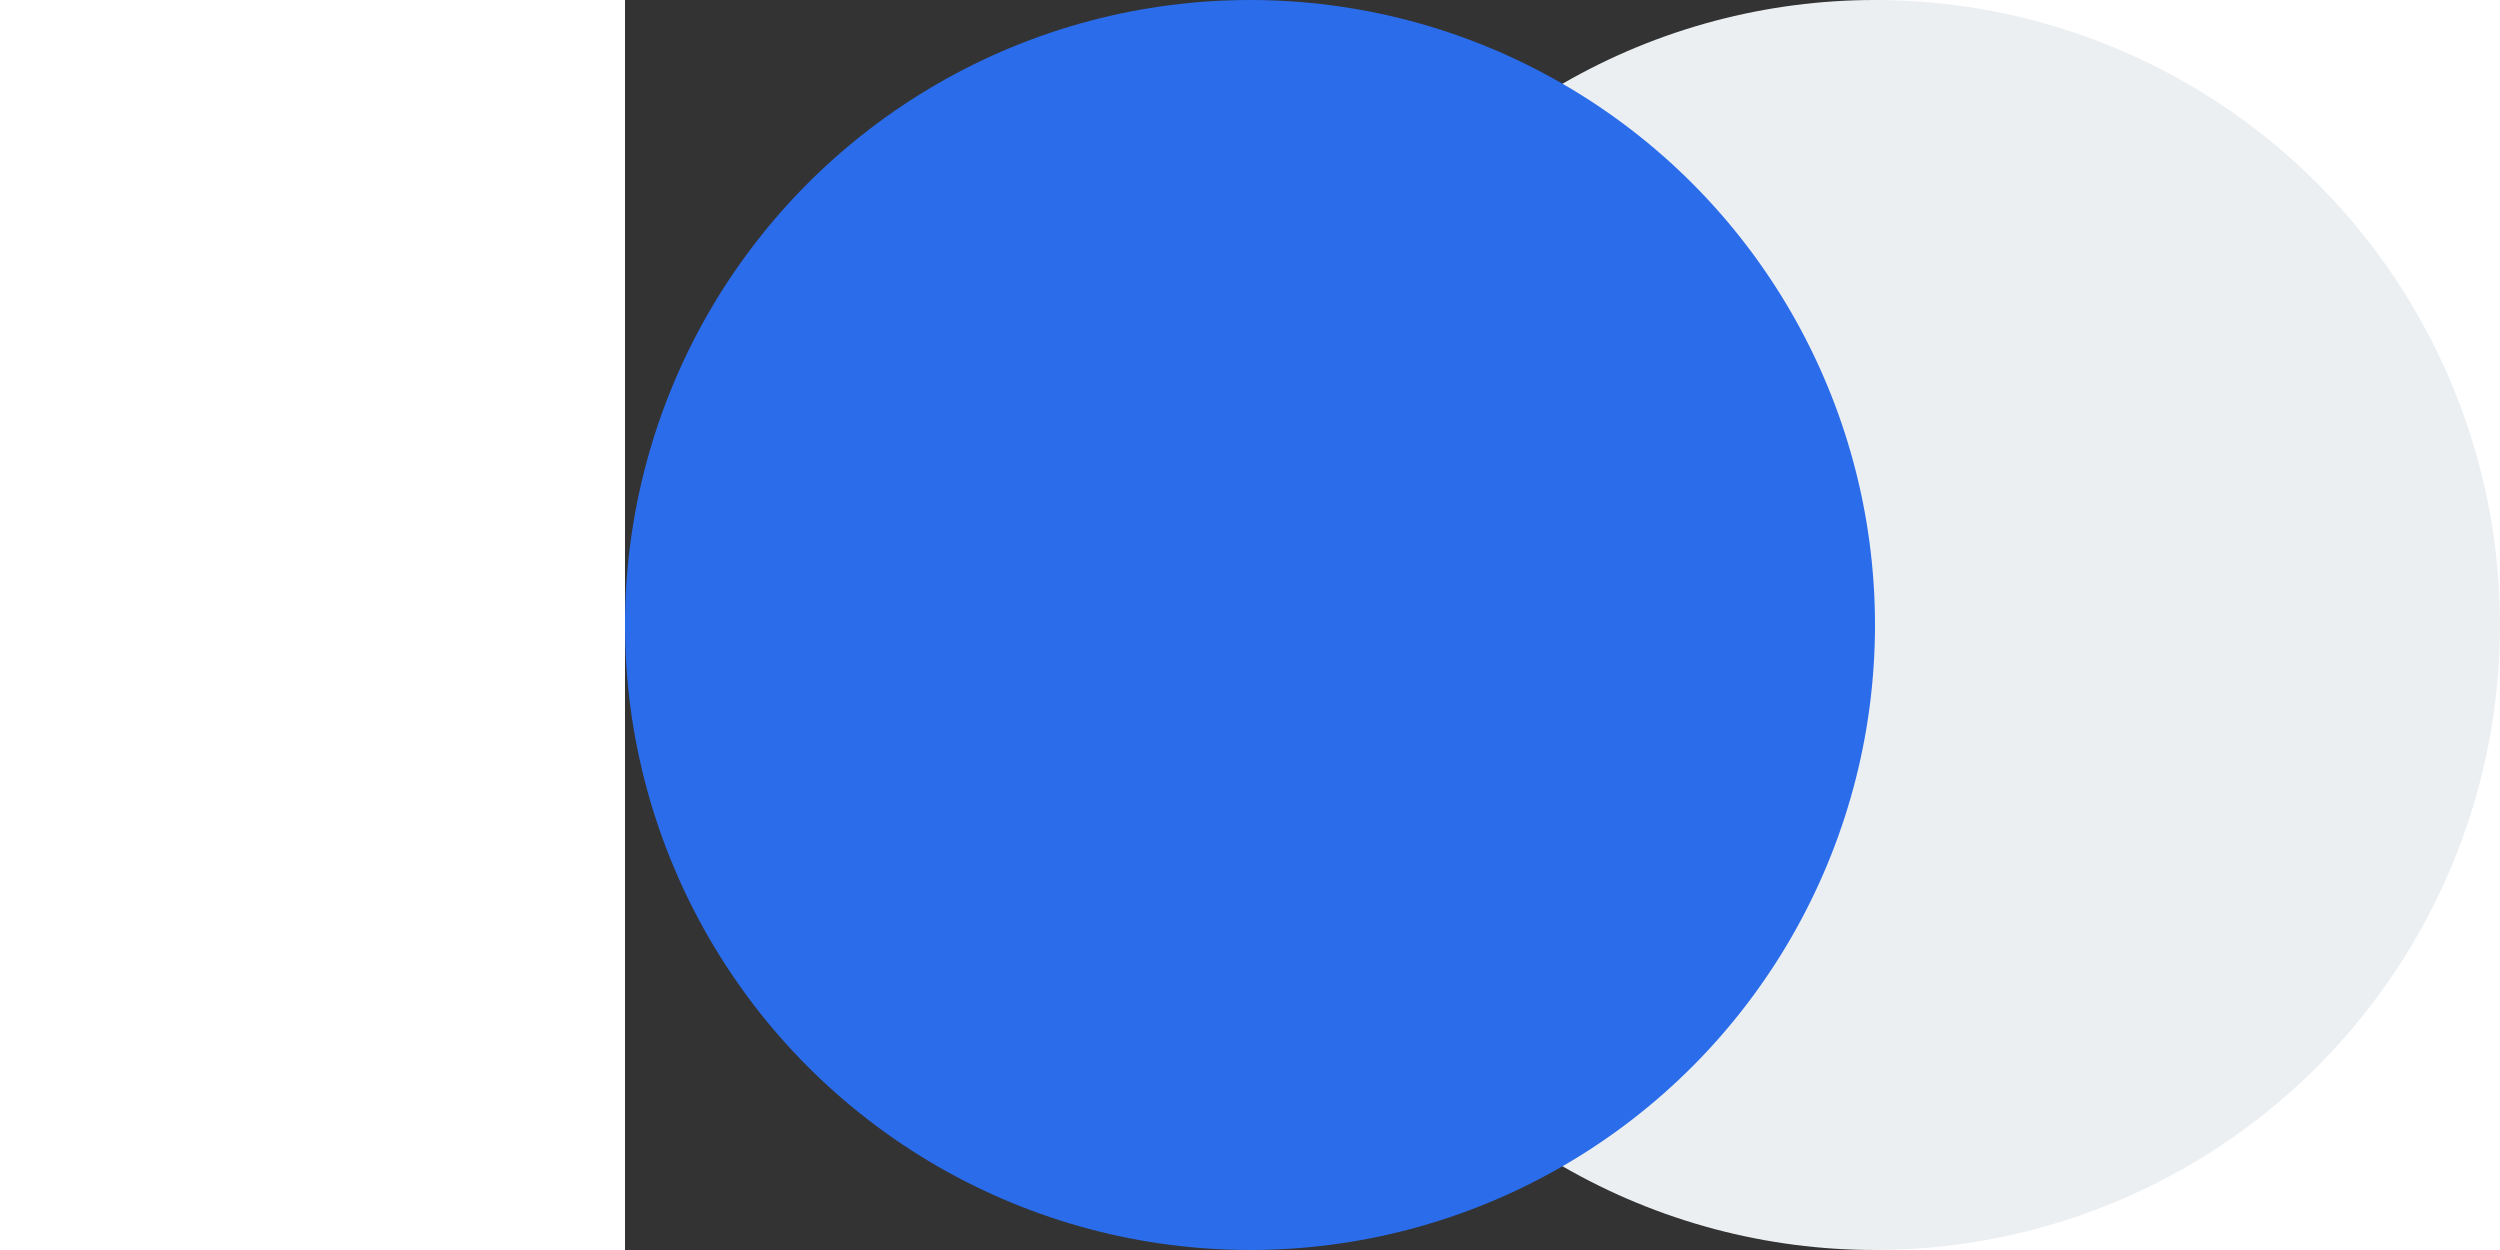 <svg width="48" height="24" viewBox="0 0 24 24" fill="none" xmlns="http://www.w3.org/2000/svg"><rect x="0" y="0" width="24" height="24" fill="#333333" stroke="none"/><circle cx="24" cy="12" r="12" fill="#ECEFF2"/><circle cx="12" cy="12" r="12" fill="#2A6CEA"/></svg>
